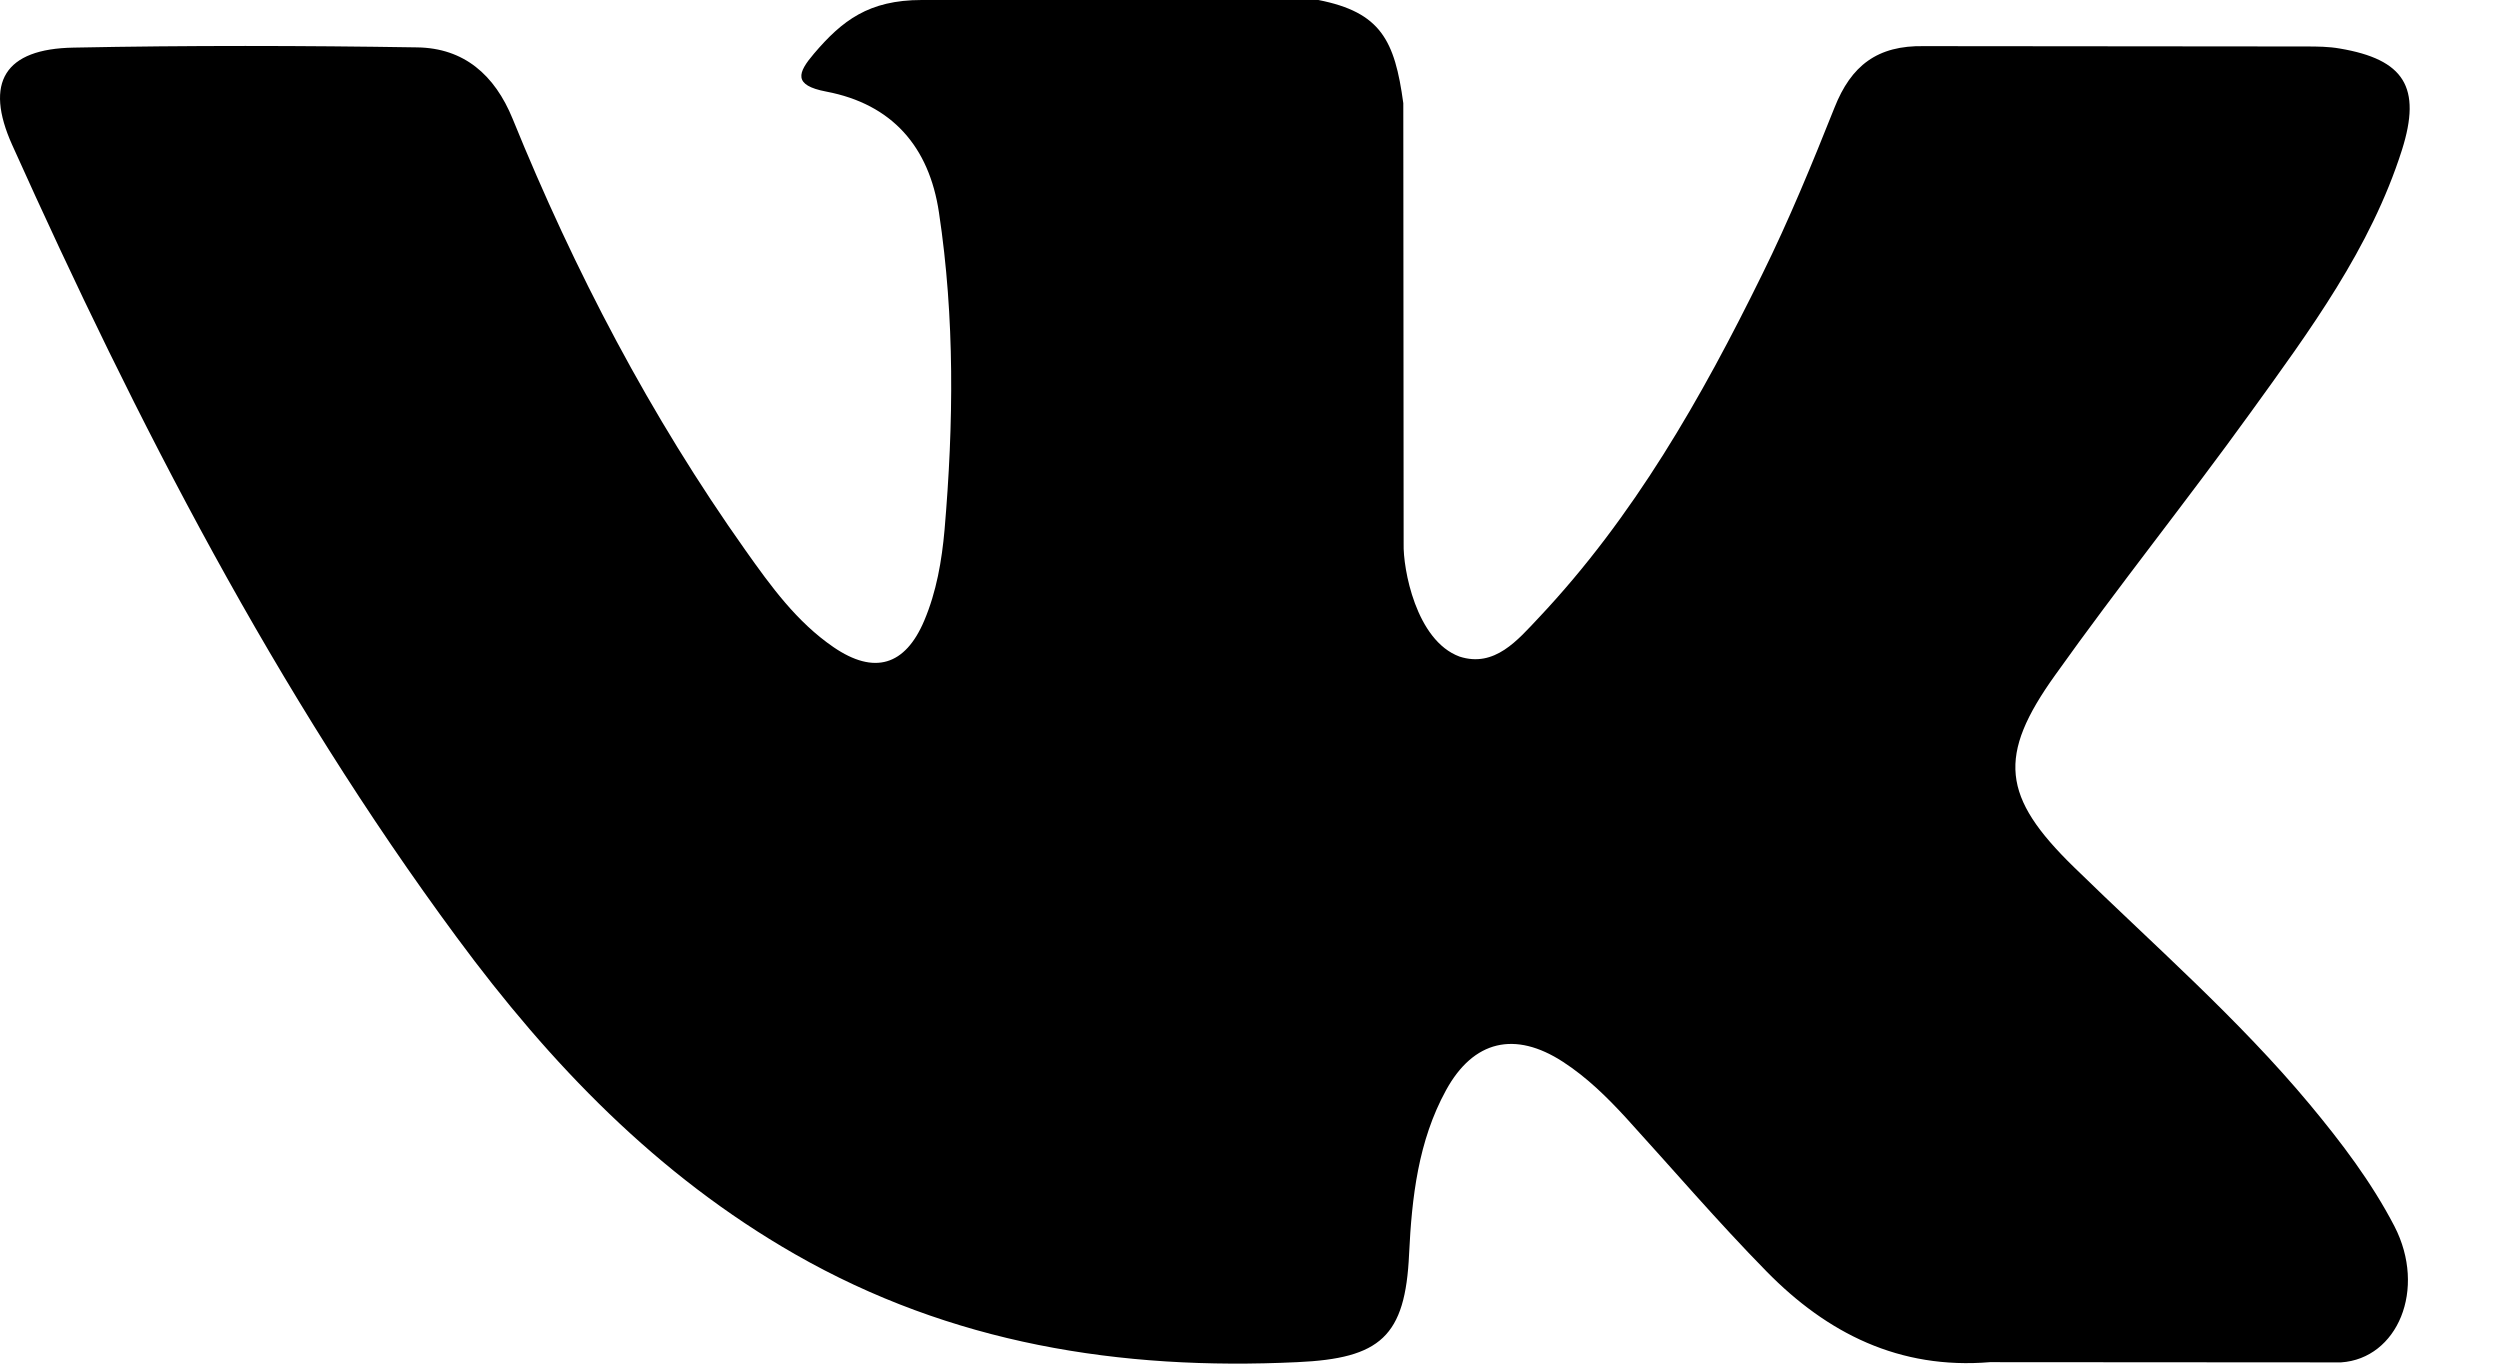 <svg width="22" height="12" viewBox="0 0 22 12" fill="none" xmlns="http://www.w3.org/2000/svg">
<path fill-rule="evenodd" clip-rule="evenodd" d="M18.25 7.63C18.953 8.317 19.696 8.963 20.326 9.719C20.605 10.055 20.869 10.402 21.071 10.791C21.357 11.346 21.098 11.956 20.601 11.989L17.512 11.987C16.715 12.053 16.079 11.733 15.545 11.188C15.117 10.752 14.721 10.289 14.31 9.838C14.141 9.654 13.965 9.481 13.754 9.344C13.332 9.07 12.966 9.154 12.725 9.594C12.48 10.041 12.424 10.537 12.4 11.035C12.367 11.763 12.147 11.954 11.416 11.987C9.855 12.061 8.373 11.825 6.996 11.037C5.782 10.342 4.841 9.362 4.022 8.252C2.426 6.091 1.205 3.716 0.107 1.275C-0.14 0.725 0.041 0.429 0.648 0.419C1.655 0.399 2.663 0.401 3.672 0.417C4.082 0.423 4.353 0.658 4.511 1.045C5.056 2.386 5.723 3.662 6.561 4.844C6.784 5.159 7.011 5.473 7.335 5.695C7.693 5.94 7.966 5.859 8.134 5.46C8.241 5.207 8.288 4.934 8.312 4.663C8.392 3.731 8.403 2.8 8.263 1.871C8.177 1.291 7.85 0.916 7.271 0.806C6.976 0.75 7.02 0.64 7.163 0.472C7.411 0.181 7.645 0 8.111 0H11.602C12.151 0.108 12.274 0.355 12.349 0.908L12.352 4.786C12.346 5.001 12.459 5.636 12.844 5.778C13.153 5.878 13.356 5.632 13.541 5.436C14.377 4.549 14.974 3.5 15.507 2.415C15.743 1.937 15.947 1.441 16.144 0.946C16.29 0.578 16.519 0.398 16.933 0.406L20.293 0.409C20.393 0.409 20.494 0.41 20.59 0.427C21.157 0.523 21.312 0.767 21.137 1.32C20.861 2.187 20.325 2.91 19.801 3.636C19.241 4.412 18.641 5.16 18.086 5.94C17.575 6.653 17.616 7.012 18.25 7.63Z" fill="black"/>
</svg>
